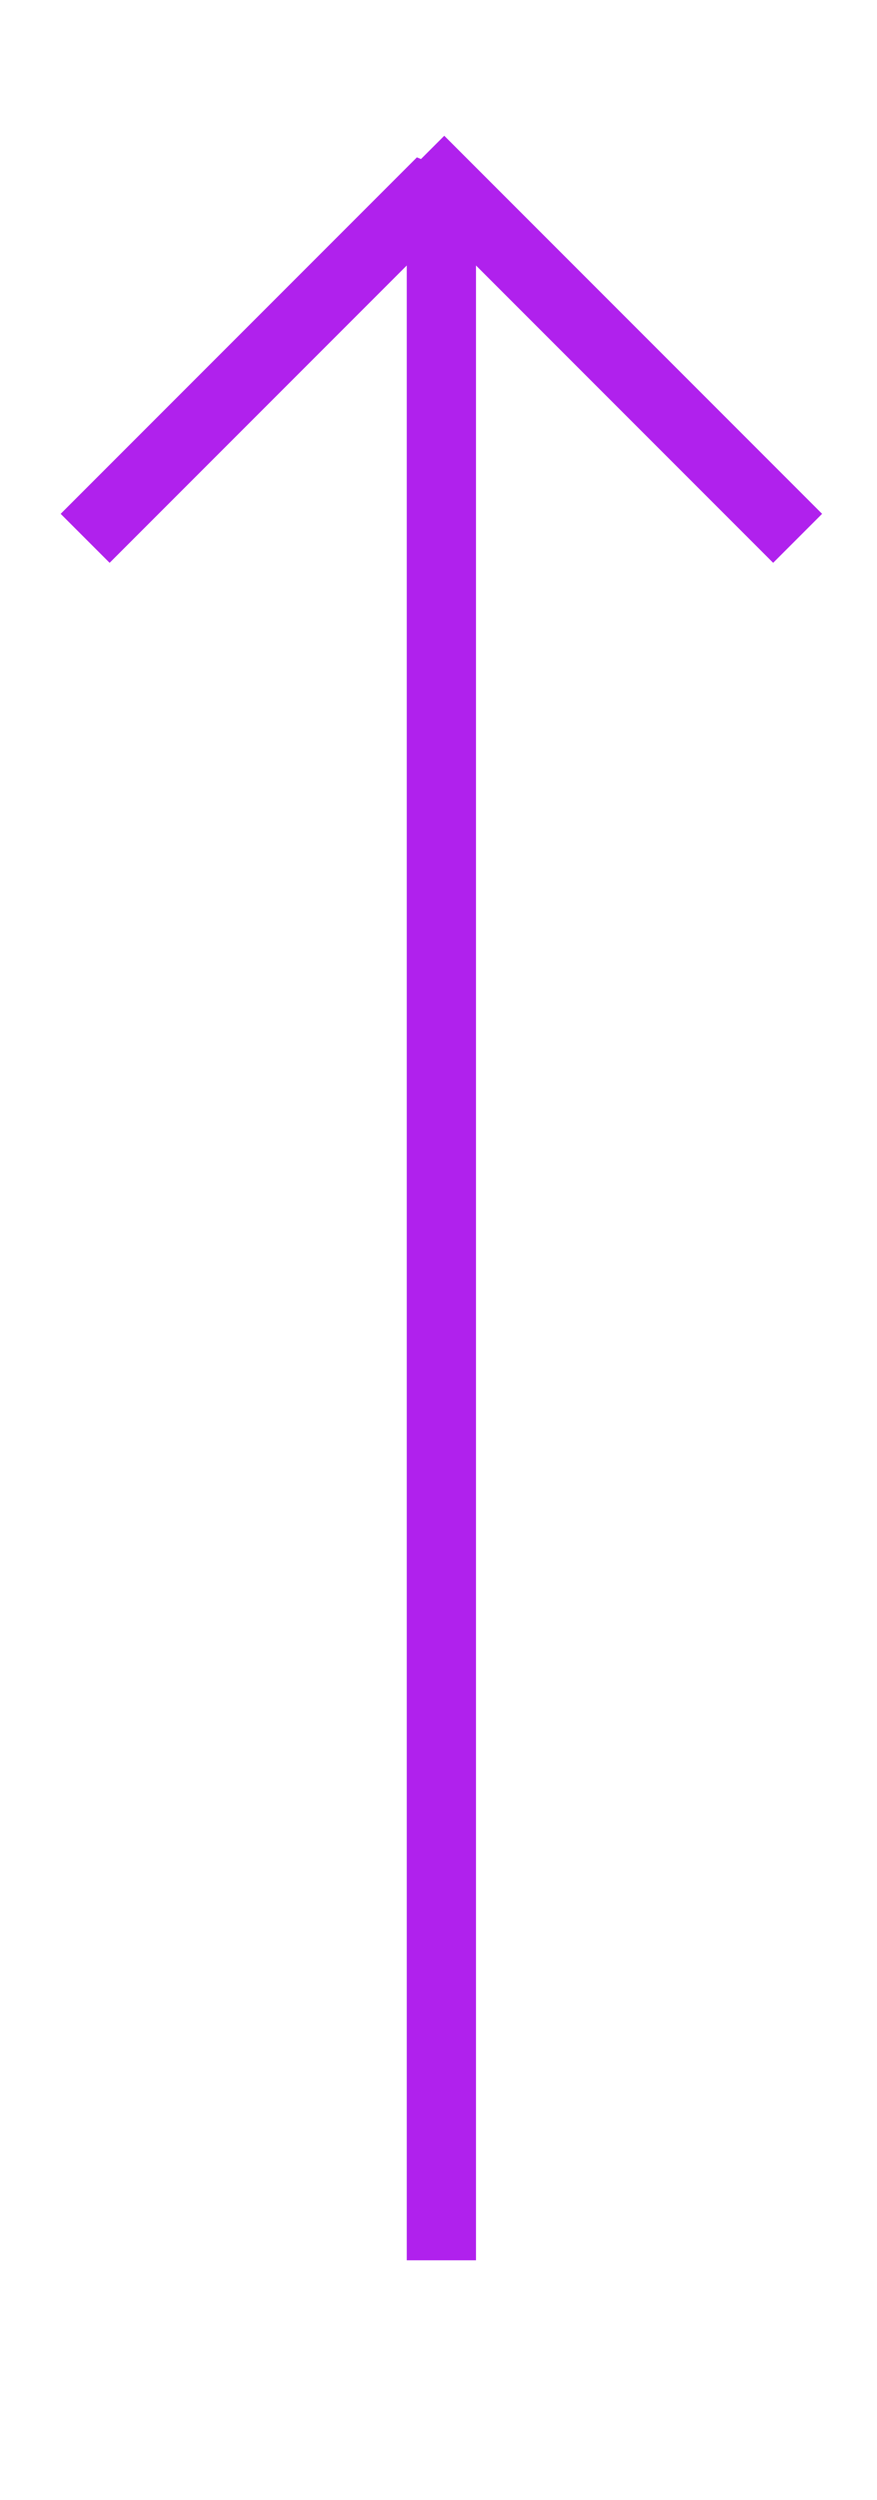<?xml version="1.0" encoding="utf-8"?>
<!-- Generator: Adobe Illustrator 24.1.1, SVG Export Plug-In . SVG Version: 6.00 Build 0)  -->
<svg version="1.1" id="Layer_1" xmlns="http://www.w3.org/2000/svg" xmlns:xlink="http://www.w3.org/1999/xlink" x="0px" y="0px"
	 viewBox="0 0 152 433" style="enable-background:new 0 0 152 433;" xml:space="preserve">
<style type="text/css">
	.st0{fill:none;stroke:#b021ed;stroke-width:12;stroke-linecap:square;stroke-linejoin:bevel;}
	.st1{fill:none;stroke:#b021ed;stroke-width:12;stroke-linecap:square;stroke-linejoin:bevel;stroke-miterlimit:10;}
</style>
<polyline class="st0" points="76.5,385.5 76.5,31.5 19,89 "/>
<line class="st1" x1="77" y1="32" x2="134" y2="89"/>
</svg>
